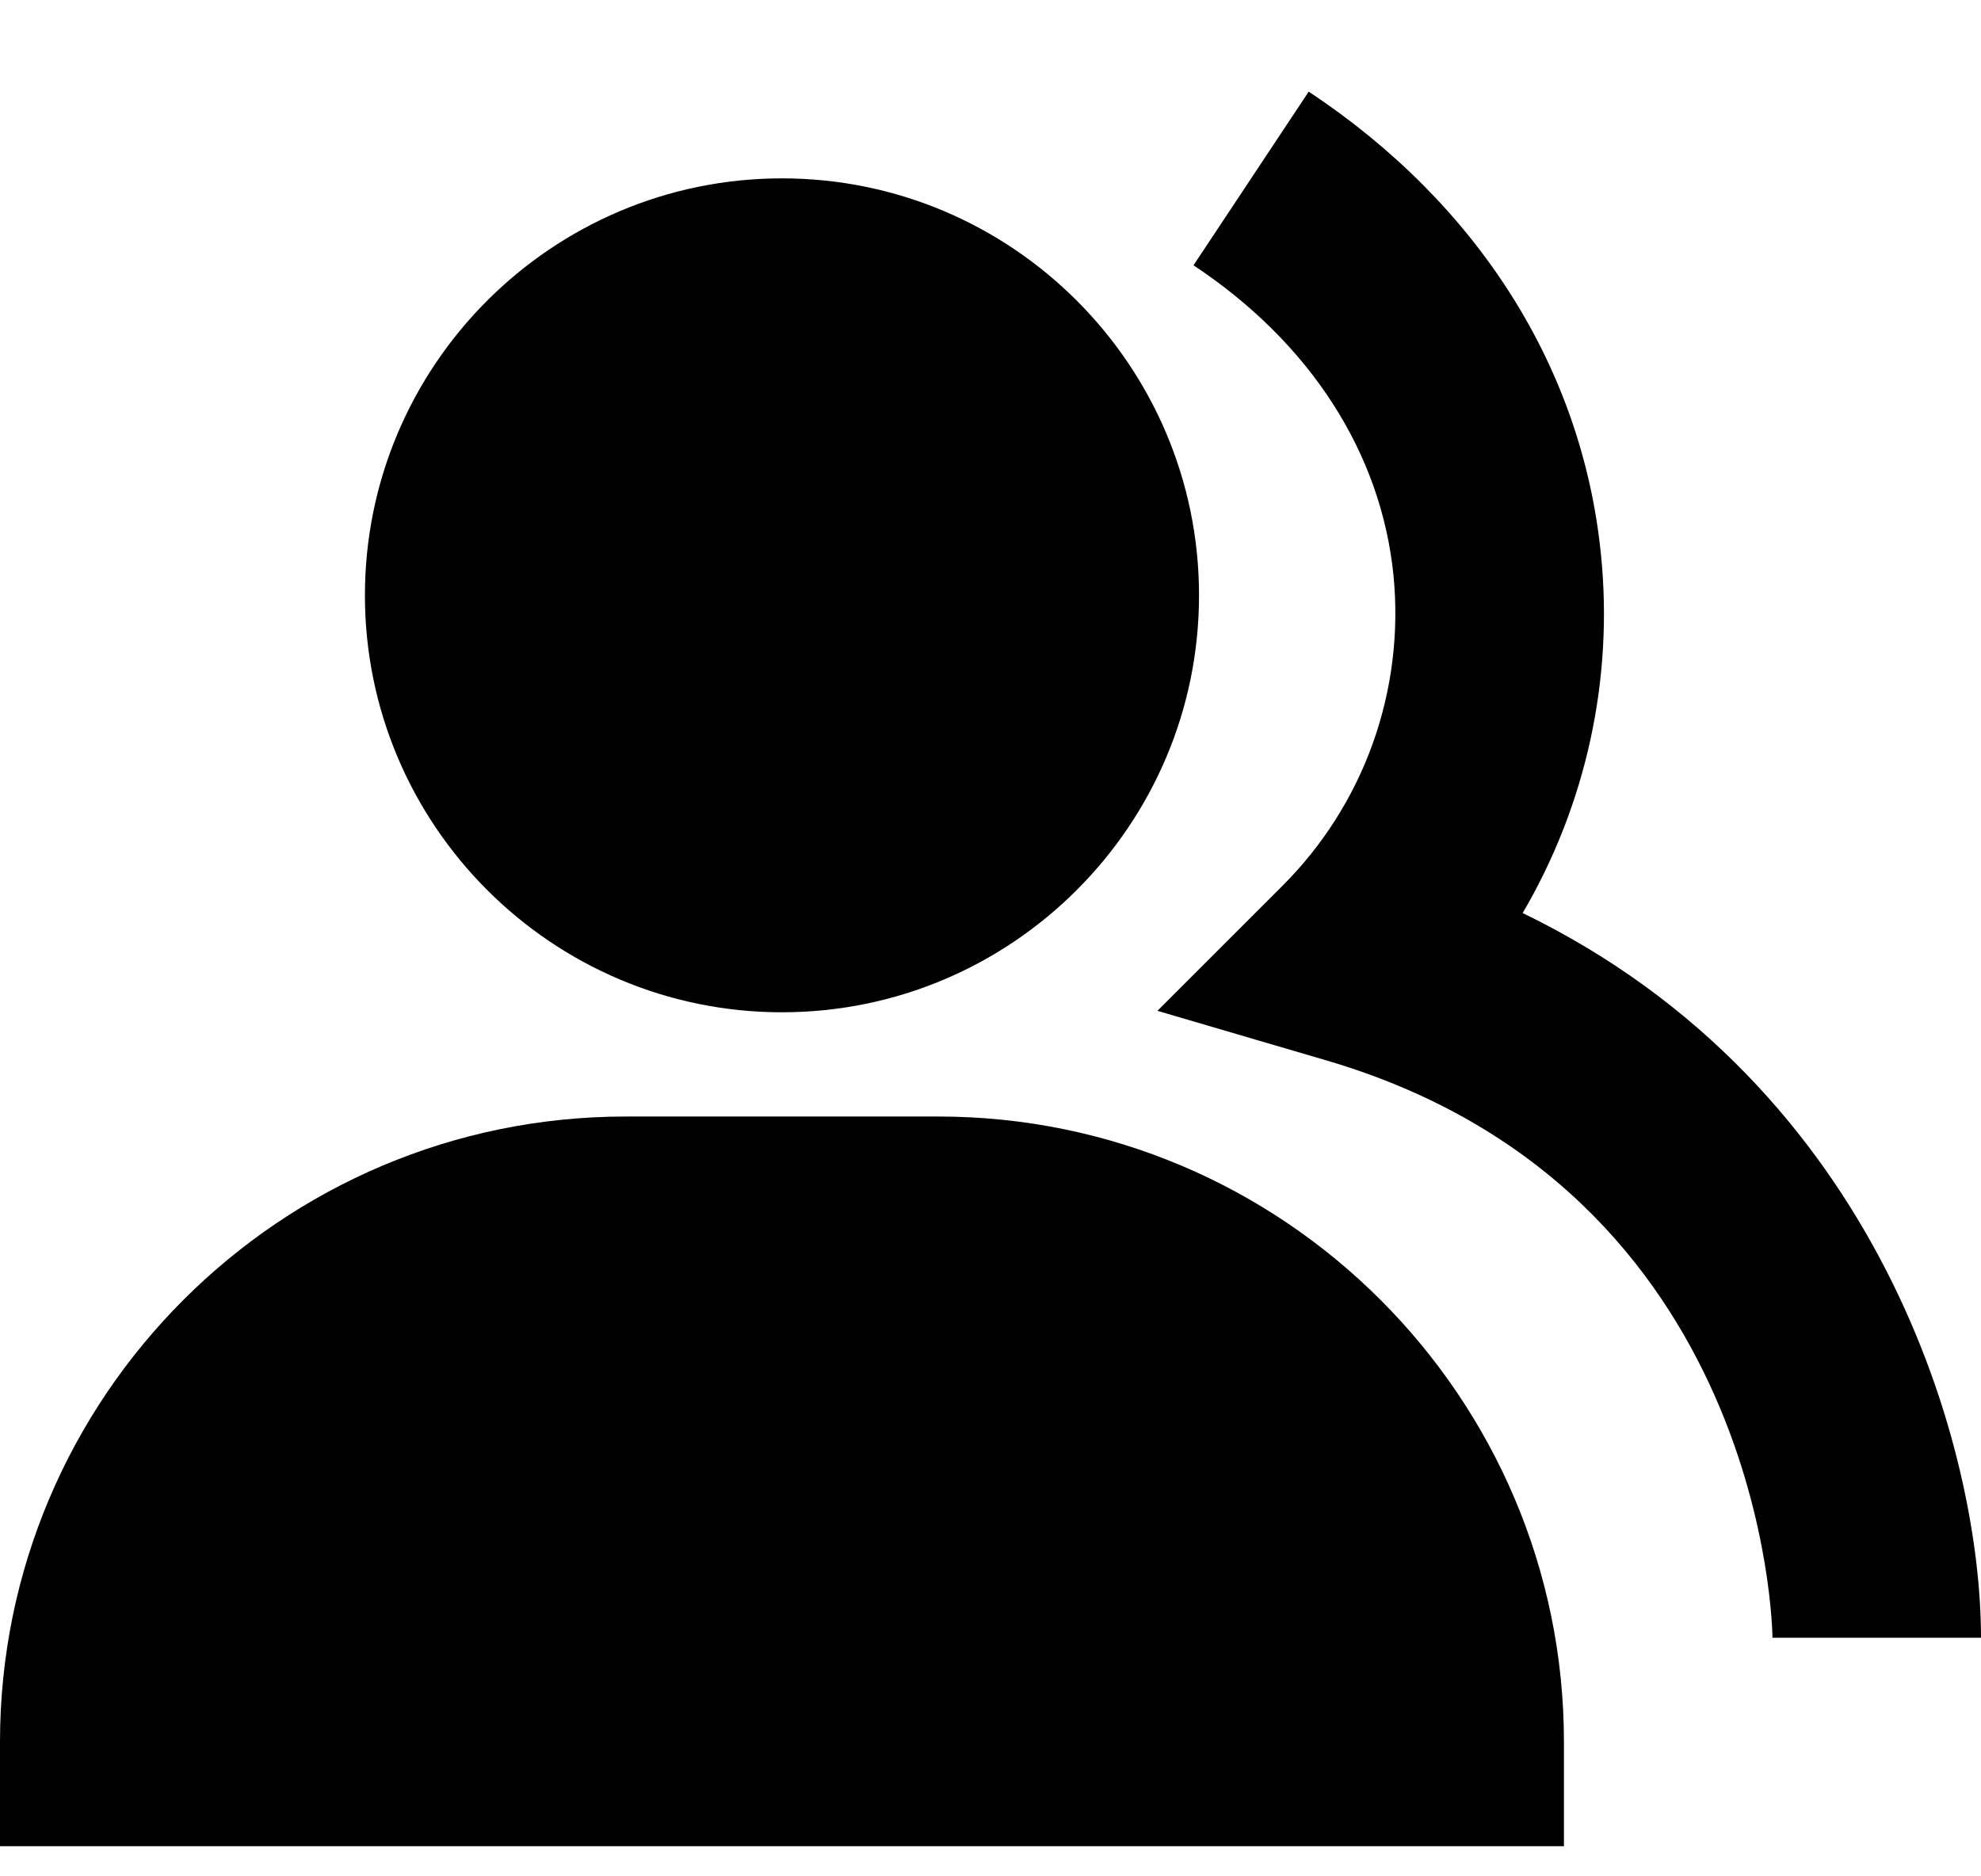 <svg width="19" height="18" viewBox="0 0 19 18" fill="none" xmlns="http://www.w3.org/2000/svg">
<path d="M7.5 9.711C9.706 9.711 11.5 7.917 11.5 5.711C11.5 3.505 9.706 1.711 7.5 1.711C5.294 1.711 3.5 3.505 3.5 5.711C3.5 7.917 5.294 9.711 7.5 9.711ZM9 10.711H6C2.691 10.711 0 13.402 0 16.711V17.711H15V16.711C15 13.402 12.309 10.711 9 10.711Z" fill="black"/>
<path d="M14.604 8.759C15.213 7.721 15.476 6.516 15.355 5.319C15.176 3.535 14.18 1.958 12.552 0.879L11.447 2.545C12.566 3.287 13.247 4.344 13.365 5.519C13.419 6.065 13.351 6.617 13.166 7.133C12.981 7.65 12.682 8.118 12.293 8.505L11.101 9.697L12.719 10.172C16.951 11.412 17 15.668 17 15.711H19C19 13.922 18.044 10.426 14.604 8.759Z" fill="black"/>
</svg>
